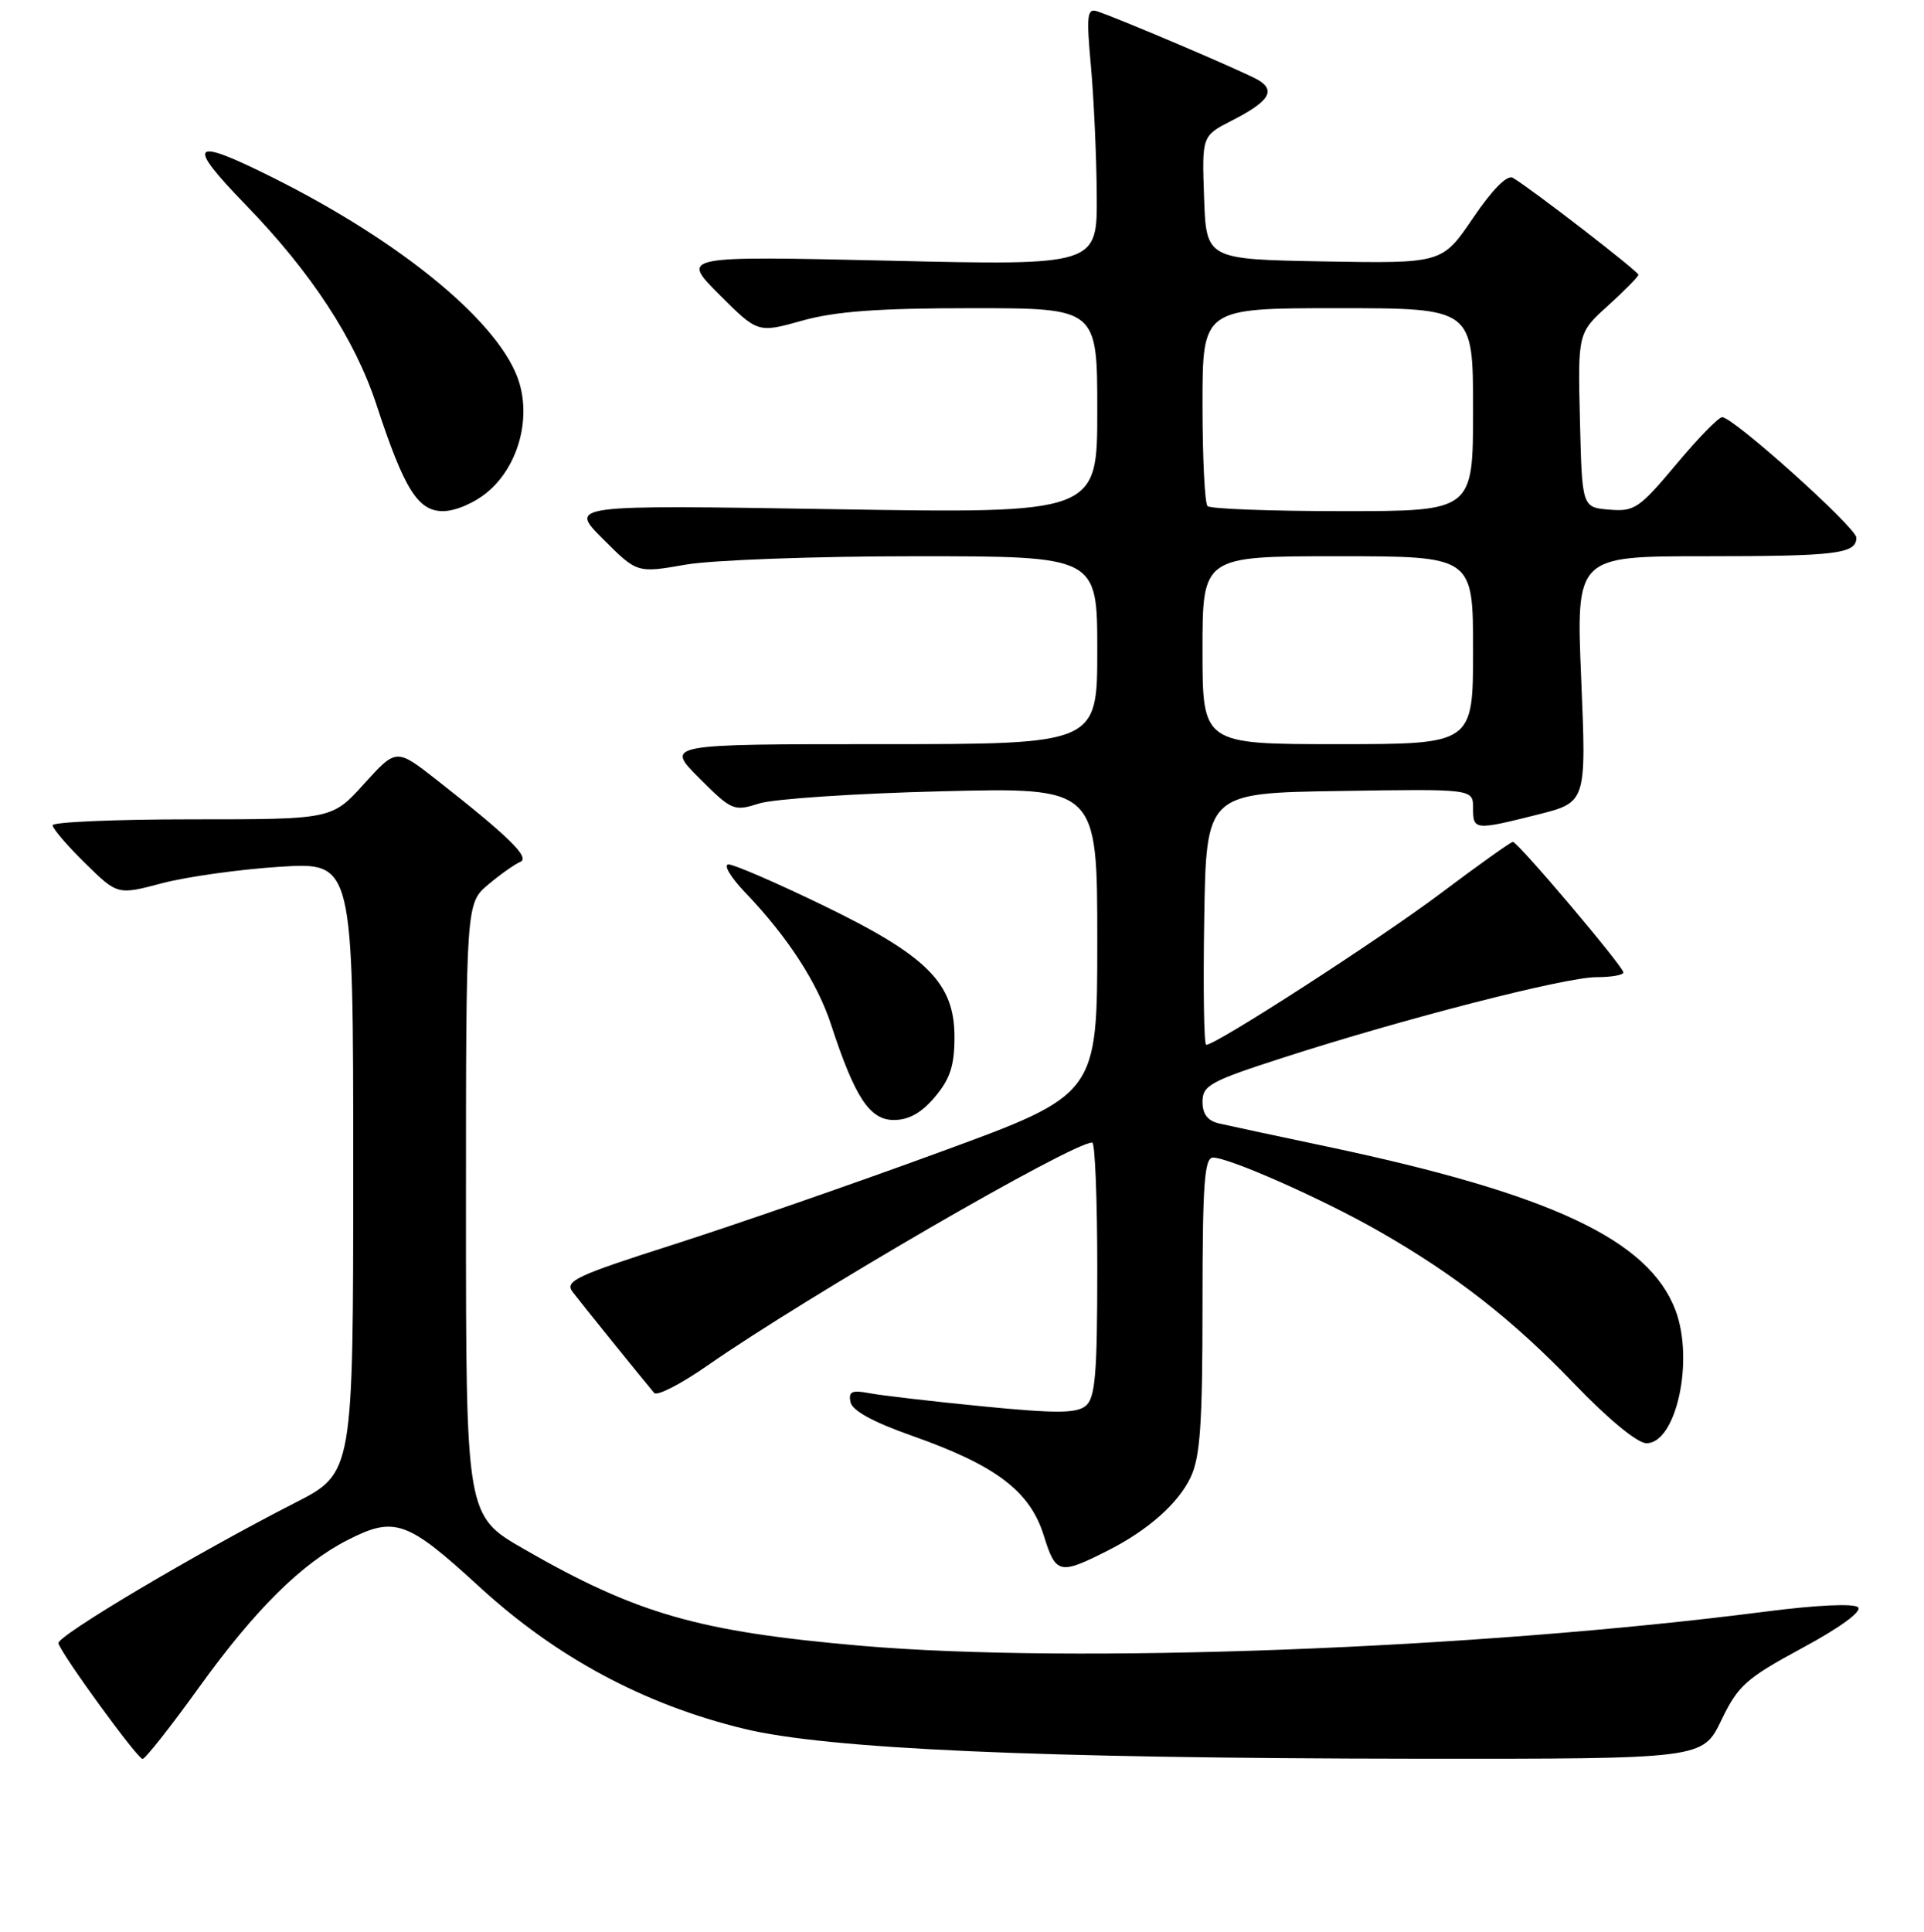 <?xml version="1.0" encoding="UTF-8" standalone="no"?>
<!DOCTYPE svg PUBLIC "-//W3C//DTD SVG 1.1//EN" "http://www.w3.org/Graphics/SVG/1.1/DTD/svg11.dtd" >
<svg xmlns="http://www.w3.org/2000/svg" xmlns:xlink="http://www.w3.org/1999/xlink" version="1.1" viewBox="0 0 256 257">
 <g >
 <path fill="currentColor"
d=" M 26.56 224.37 C 33.91 214.17 40.12 208.01 46.21 204.90 C 52.50 201.68 54.14 202.25 63.73 211.05 C 74.02 220.50 85.69 226.76 99.00 229.99 C 110.08 232.68 138.06 233.92 188.53 233.97 C 226.55 234.00 226.55 234.00 229.03 228.86 C 231.26 224.23 232.31 223.29 239.82 219.23 C 244.80 216.55 247.78 214.38 247.23 213.83 C 246.69 213.29 241.74 213.52 234.91 214.40 C 196.27 219.38 142.77 221.39 114.50 218.94 C 92.92 217.06 84.70 214.70 69.70 206.07 C 62.00 201.64 62.00 201.64 62.00 160.91 C 62.00 120.18 62.00 120.18 64.96 117.68 C 66.59 116.31 68.51 114.96 69.21 114.67 C 70.59 114.11 67.80 111.37 58.12 103.77 C 52.73 99.55 52.73 99.55 48.45 104.27 C 44.18 109.00 44.18 109.00 25.59 109.00 C 15.36 109.00 7.00 109.36 7.00 109.79 C 7.00 110.23 8.94 112.49 11.32 114.83 C 15.64 119.07 15.64 119.07 21.57 117.50 C 24.83 116.64 31.89 115.65 37.25 115.31 C 47.00 114.70 47.00 114.70 47.00 155.34 C 47.00 195.98 47.00 195.98 39.25 199.93 C 26.04 206.68 7.49 217.69 7.77 218.62 C 8.26 220.22 18.30 234.00 18.97 234.00 C 19.33 234.00 22.75 229.67 26.56 224.37 Z  M 147.50 206.23 C 152.76 203.56 156.77 200.00 158.41 196.55 C 159.70 193.84 160.00 189.44 160.00 173.60 C 160.00 157.50 160.25 154.00 161.40 154.00 C 163.54 154.00 175.87 159.46 183.31 163.70 C 193.61 169.57 201.19 175.48 209.47 184.10 C 214.04 188.85 217.87 192.00 219.08 192.00 C 223.04 192.00 225.44 180.96 222.94 174.32 C 219.40 164.94 206.38 158.83 176.50 152.52 C 169.90 151.13 163.49 149.76 162.25 149.47 C 160.68 149.12 160.00 148.23 160.00 146.56 C 160.00 144.40 161.04 143.83 170.75 140.70 C 186.83 135.51 208.29 130.00 212.38 130.00 C 214.37 130.00 216.00 129.72 216.00 129.37 C 216.00 128.59 201.96 112.00 201.30 112.00 C 201.03 112.00 196.69 115.09 191.66 118.87 C 183.41 125.06 161.82 139.00 160.49 139.00 C 160.19 139.00 160.08 131.46 160.23 122.25 C 160.50 105.50 160.50 105.50 178.25 105.23 C 196.00 104.95 196.00 104.95 196.00 107.48 C 196.00 110.46 196.19 110.48 204.59 108.37 C 211.08 106.74 211.08 106.74 210.39 90.37 C 209.70 74.00 209.70 74.00 226.77 74.00 C 244.36 74.00 247.00 73.68 247.00 71.53 C 247.00 70.20 230.63 55.50 229.15 55.50 C 228.66 55.50 225.90 58.34 223.01 61.80 C 218.12 67.64 217.47 68.08 214.12 67.80 C 210.50 67.50 210.50 67.50 210.22 55.89 C 209.94 44.29 209.94 44.29 213.97 40.65 C 216.19 38.64 218.00 36.80 218.00 36.55 C 218.00 36.11 203.75 25.10 201.30 23.66 C 200.55 23.21 198.60 25.17 196.00 29.00 C 191.89 35.05 191.89 35.05 176.20 34.78 C 160.50 34.50 160.50 34.50 160.21 26.29 C 159.92 18.08 159.92 18.08 163.89 16.05 C 168.86 13.52 169.81 12.05 167.39 10.63 C 165.51 9.54 148.90 2.46 145.97 1.50 C 144.65 1.07 144.54 2.06 145.15 8.75 C 145.54 13.01 145.89 20.73 145.93 25.91 C 146.00 35.32 146.00 35.32 118.29 34.68 C 90.57 34.05 90.57 34.05 95.70 39.18 C 100.83 44.31 100.83 44.31 106.73 42.66 C 111.15 41.42 116.83 41.00 129.32 41.00 C 146.00 41.00 146.00 41.00 146.00 54.65 C 146.00 68.31 146.00 68.31 110.85 67.74 C 75.69 67.17 75.69 67.17 80.23 71.71 C 84.77 76.25 84.77 76.25 91.22 75.12 C 94.79 74.50 108.46 74.00 121.83 74.00 C 146.00 74.00 146.00 74.00 146.00 86.50 C 146.00 99.00 146.00 99.00 117.26 99.00 C 88.53 99.00 88.53 99.00 93.02 103.50 C 97.37 107.85 97.64 107.96 101.01 106.89 C 102.93 106.28 113.84 105.55 125.25 105.27 C 146.00 104.75 146.00 104.75 146.00 125.18 C 146.00 145.60 146.00 145.60 125.25 153.20 C 113.84 157.39 97.85 162.93 89.73 165.53 C 76.60 169.72 75.10 170.43 76.19 171.87 C 77.29 173.32 85.26 183.19 87.04 185.31 C 87.42 185.76 90.60 184.13 94.11 181.68 C 107.54 172.34 142.64 152.00 145.33 152.00 C 145.70 152.00 146.00 159.59 146.00 168.88 C 146.00 182.79 145.73 185.98 144.47 187.02 C 143.25 188.04 140.52 188.05 130.72 187.09 C 124.00 186.43 117.22 185.64 115.66 185.34 C 113.35 184.90 112.88 185.12 113.16 186.52 C 113.38 187.66 116.17 189.19 121.38 191.02 C 132.52 194.95 137.05 198.38 138.88 204.28 C 140.49 209.44 140.95 209.55 147.50 206.23 Z  M 124.41 145.92 C 126.42 143.53 127.00 141.76 127.00 137.96 C 127.00 130.78 123.39 127.16 109.46 120.42 C 103.31 117.44 97.67 115.00 96.94 115.00 C 96.20 115.00 97.20 116.69 99.17 118.75 C 104.82 124.66 108.75 130.71 110.58 136.32 C 113.75 146.01 115.72 149.00 118.93 149.00 C 120.93 149.00 122.62 148.05 124.41 145.92 Z  M 64.90 65.43 C 68.85 62.11 70.62 56.00 69.10 50.93 C 66.78 43.19 53.73 32.33 36.27 23.61 C 25.40 18.18 24.64 18.95 32.69 27.25 C 41.42 36.25 47.21 45.10 50.08 53.81 C 53.78 65.09 55.60 68.00 58.94 68.00 C 60.60 68.00 63.16 66.90 64.90 65.43 Z  M 160.00 86.50 C 160.00 74.00 160.00 74.00 178.00 74.00 C 196.00 74.00 196.00 74.00 196.00 86.50 C 196.00 99.00 196.00 99.00 178.00 99.00 C 160.00 99.00 160.00 99.00 160.00 86.50 Z  M 160.67 67.33 C 160.30 66.97 160.00 60.89 160.00 53.83 C 160.00 41.00 160.00 41.00 178.00 41.00 C 196.00 41.00 196.00 41.00 196.00 54.50 C 196.00 68.00 196.00 68.00 178.67 68.00 C 169.13 68.00 161.03 67.70 160.67 67.33 Z "/>
</g>
</svg>